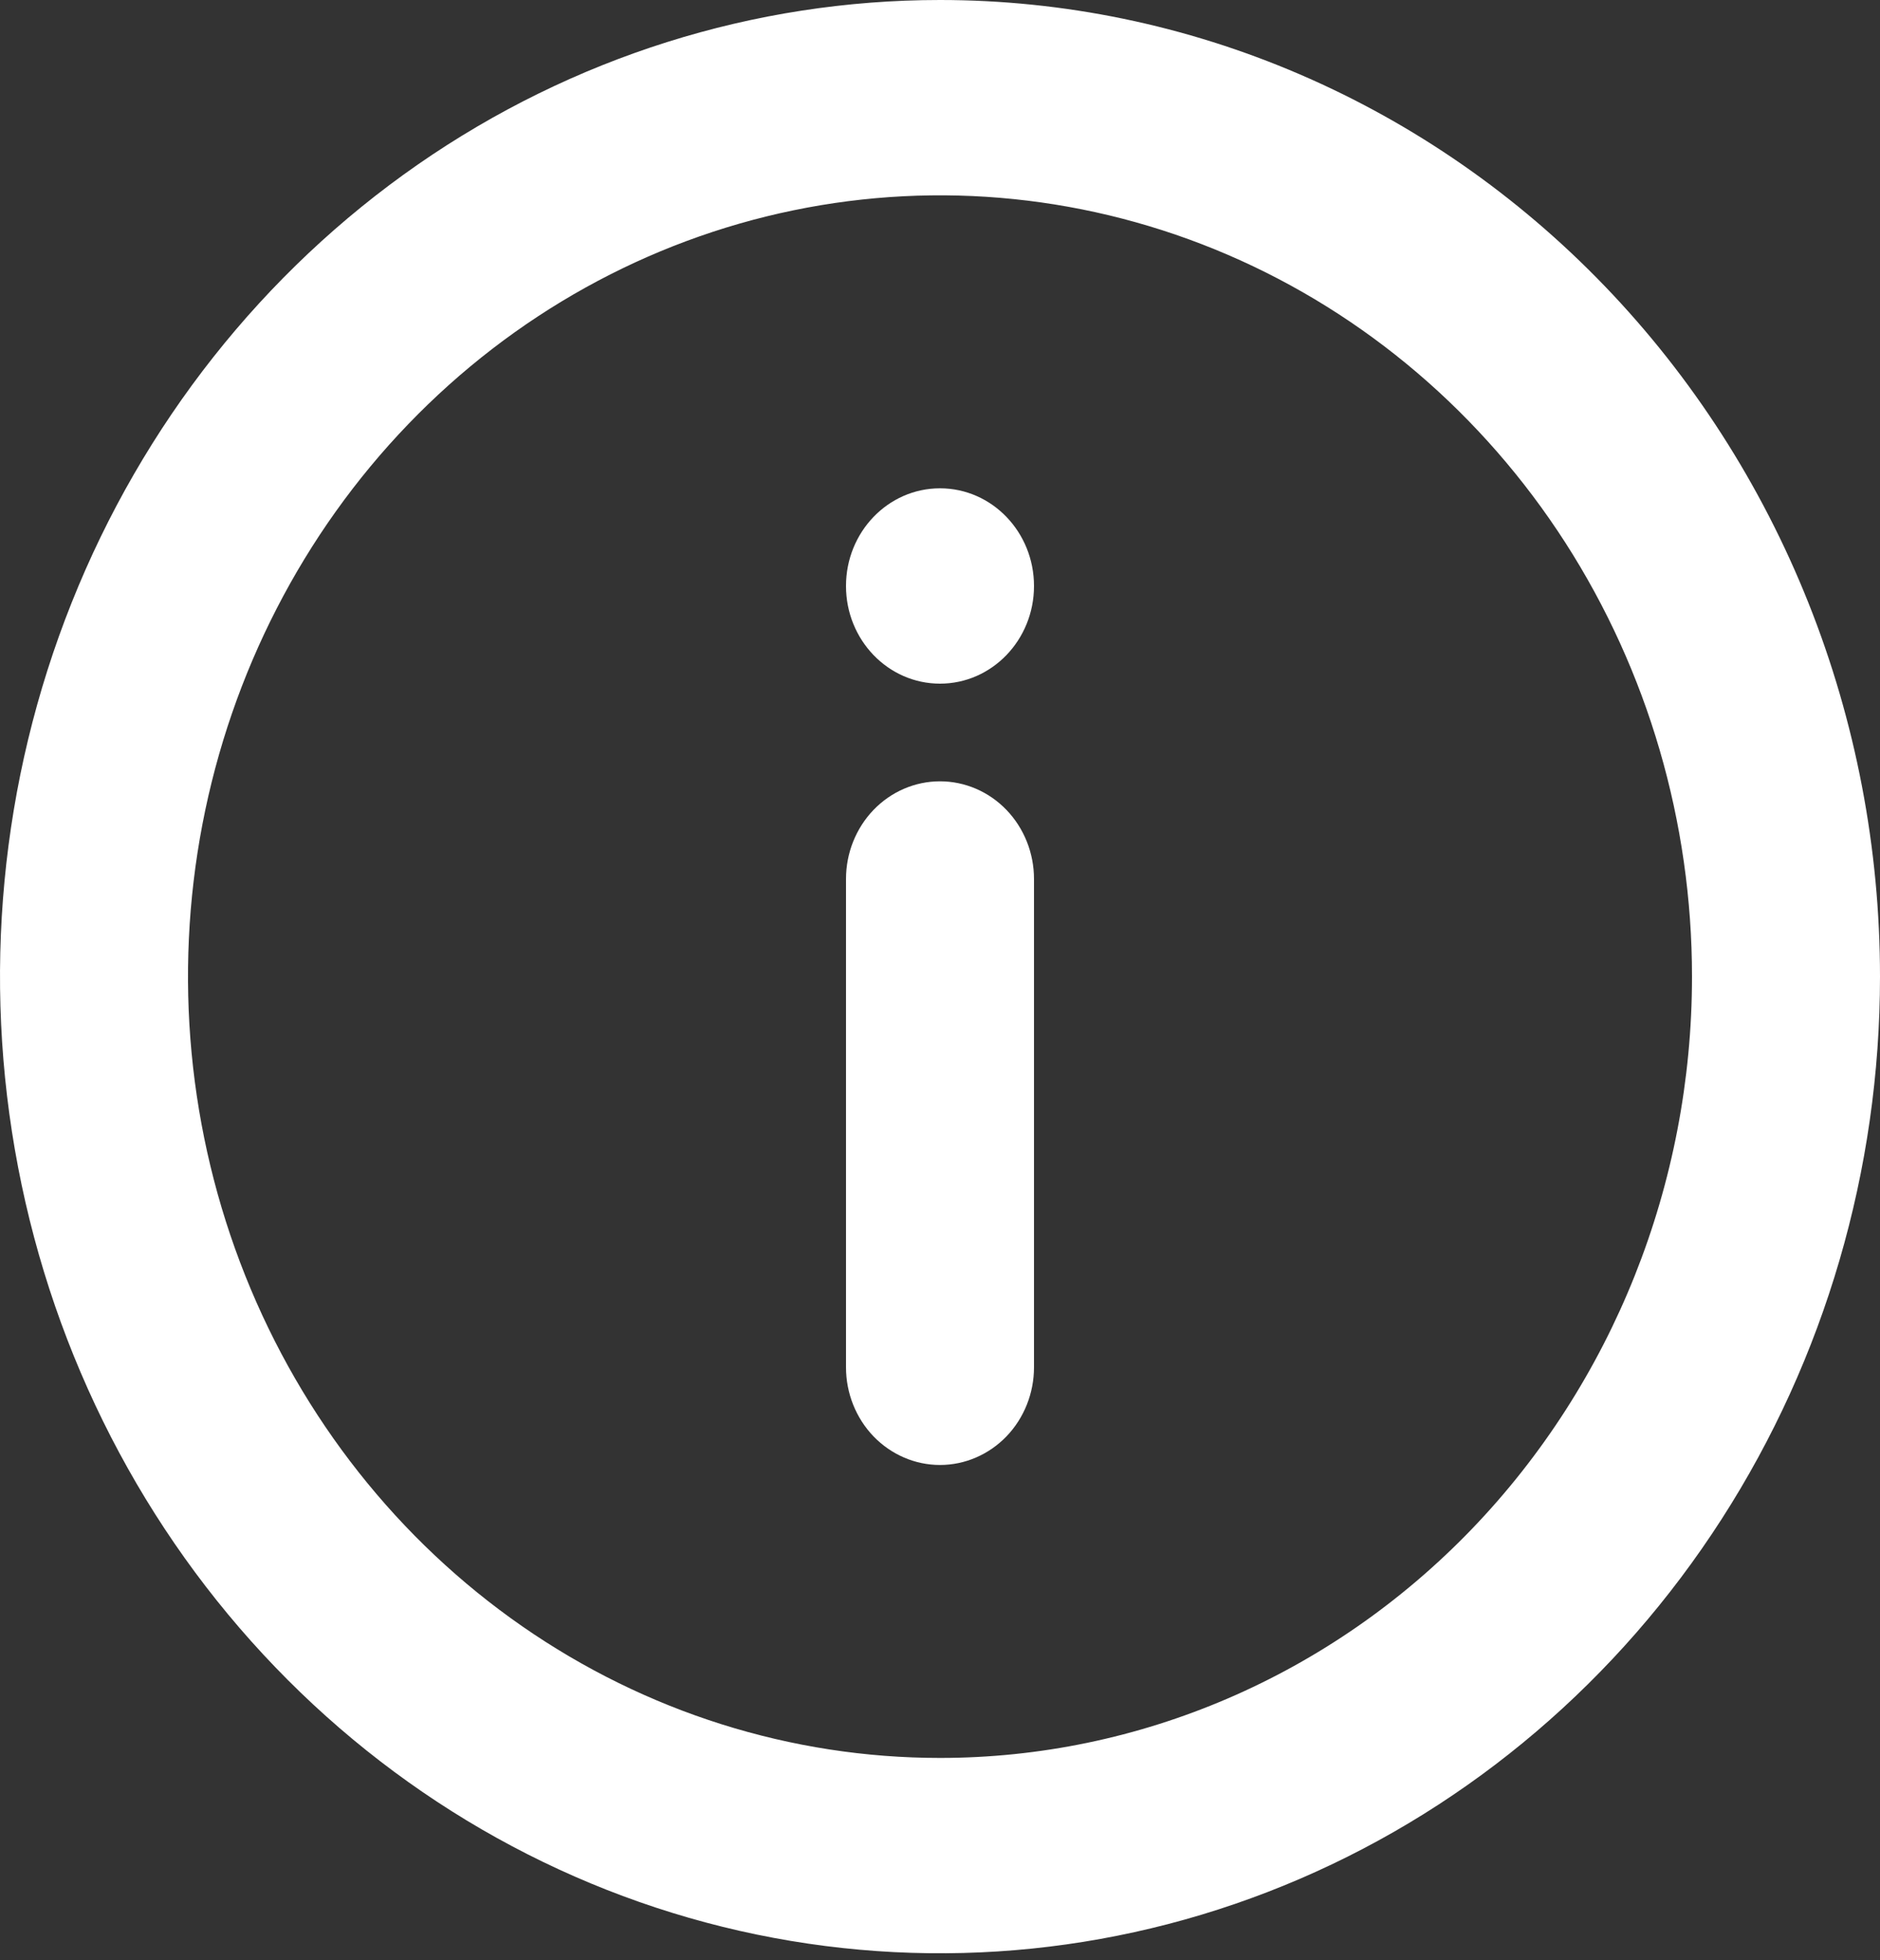 <svg width="47" height="49" viewBox="0 0 47 49" fill="none" xmlns="http://www.w3.org/2000/svg">
<rect x="0" y="0" width="47" height="49" fill="#333333" stroke="none"/>
<path d="M23.5 0C18.852 0 14.309 1.432 10.444 4.114C6.58 6.797 3.567 10.609 1.789 15.07C0.01 19.531 -0.455 24.439 0.452 29.175C1.358 33.91 3.596 38.26 6.883 41.675C10.169 45.089 14.357 47.414 18.915 48.356C23.474 49.298 28.199 48.814 32.493 46.966C36.787 45.119 40.457 41.99 43.039 37.975C45.622 33.961 47 29.241 47 24.412C47 21.206 46.392 18.032 45.211 15.07C44.03 12.108 42.299 9.417 40.117 7.15C37.935 4.883 35.344 3.085 32.493 1.858C29.642 0.631 26.586 0 23.5 0ZM23.5 43.942C19.782 43.942 16.147 42.797 13.055 40.651C9.964 38.505 7.554 35.455 6.131 31.886C4.708 28.317 4.336 24.391 5.061 20.602C5.787 16.814 7.577 13.334 10.206 10.603C12.836 7.871 16.186 6.011 19.832 5.258C23.479 4.504 27.259 4.891 30.695 6.369C34.13 7.847 37.066 10.351 39.132 13.562C41.197 16.774 42.3 20.55 42.3 24.412C42.3 29.592 40.319 34.559 36.794 38.222C33.268 41.885 28.486 43.942 23.5 43.942Z" fill="white"/>
<path d="M23.5 17.089C24.798 17.089 25.85 15.996 25.85 14.648C25.85 13.299 24.798 12.206 23.5 12.206C22.202 12.206 21.15 13.299 21.15 14.648C21.15 15.996 22.202 17.089 23.5 17.089Z" fill="white"/>
<path d="M23.5 19.53C22.877 19.53 22.279 19.787 21.838 20.245C21.398 20.703 21.15 21.324 21.15 21.971V34.177C21.15 34.825 21.398 35.446 21.838 35.904C22.279 36.361 22.877 36.619 23.5 36.619C24.123 36.619 24.721 36.361 25.162 35.904C25.602 35.446 25.85 34.825 25.85 34.177V21.971C25.85 21.324 25.602 20.703 25.162 20.245C24.721 19.787 24.123 19.53 23.5 19.53Z" fill="white"/>
</svg>
